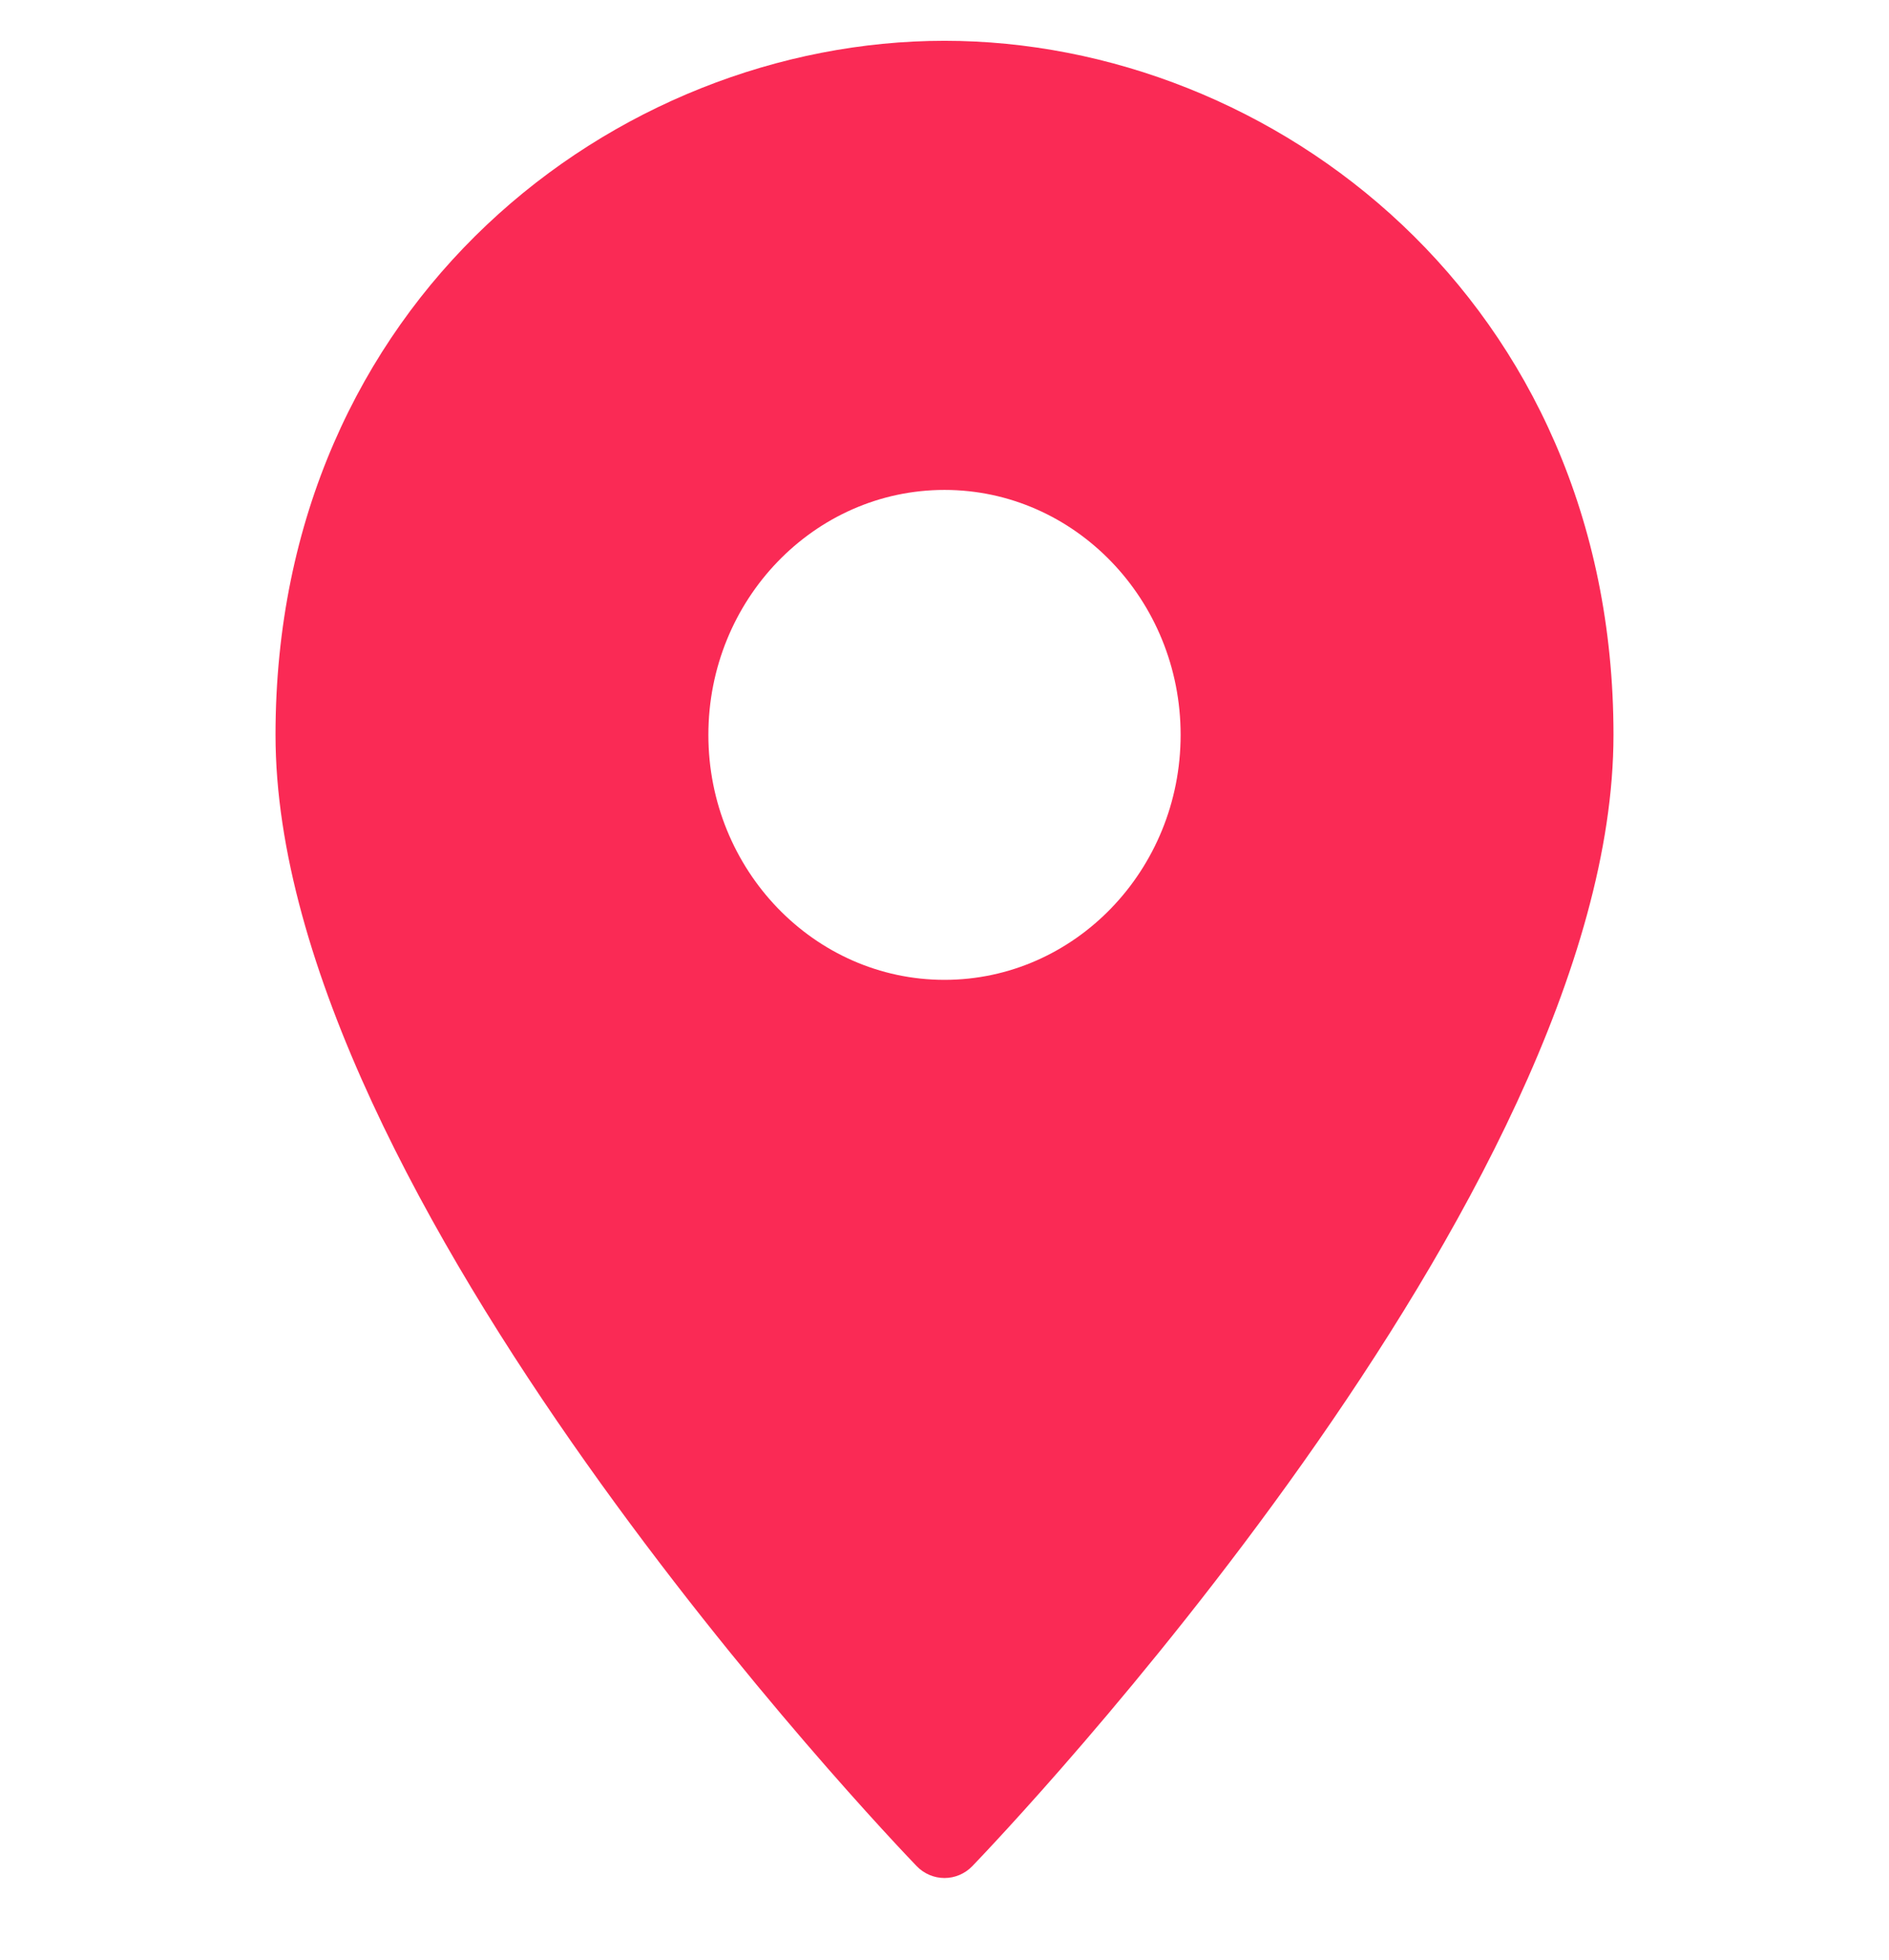<svg width="27" height="28" viewBox="0 0 27 28" fill="none" xmlns="http://www.w3.org/2000/svg">
<path d="M13.5 0.583C8.8 0.583 3.938 4.293 3.938 10.5C3.938 17.083 12.728 26.274 13.102 26.663C13.207 26.772 13.351 26.833 13.5 26.833C13.649 26.833 13.793 26.772 13.898 26.663C14.272 26.274 23.062 17.083 23.062 10.5C23.062 4.293 18.2 0.583 13.5 0.583ZM13.5 14C11.639 14 10.125 12.43 10.125 10.5C10.125 8.57 11.639 7 13.5 7C15.361 7 16.875 8.57 16.875 10.5C16.875 12.43 15.361 14 13.5 14Z" fill="#FA2A55"/>
</svg>
